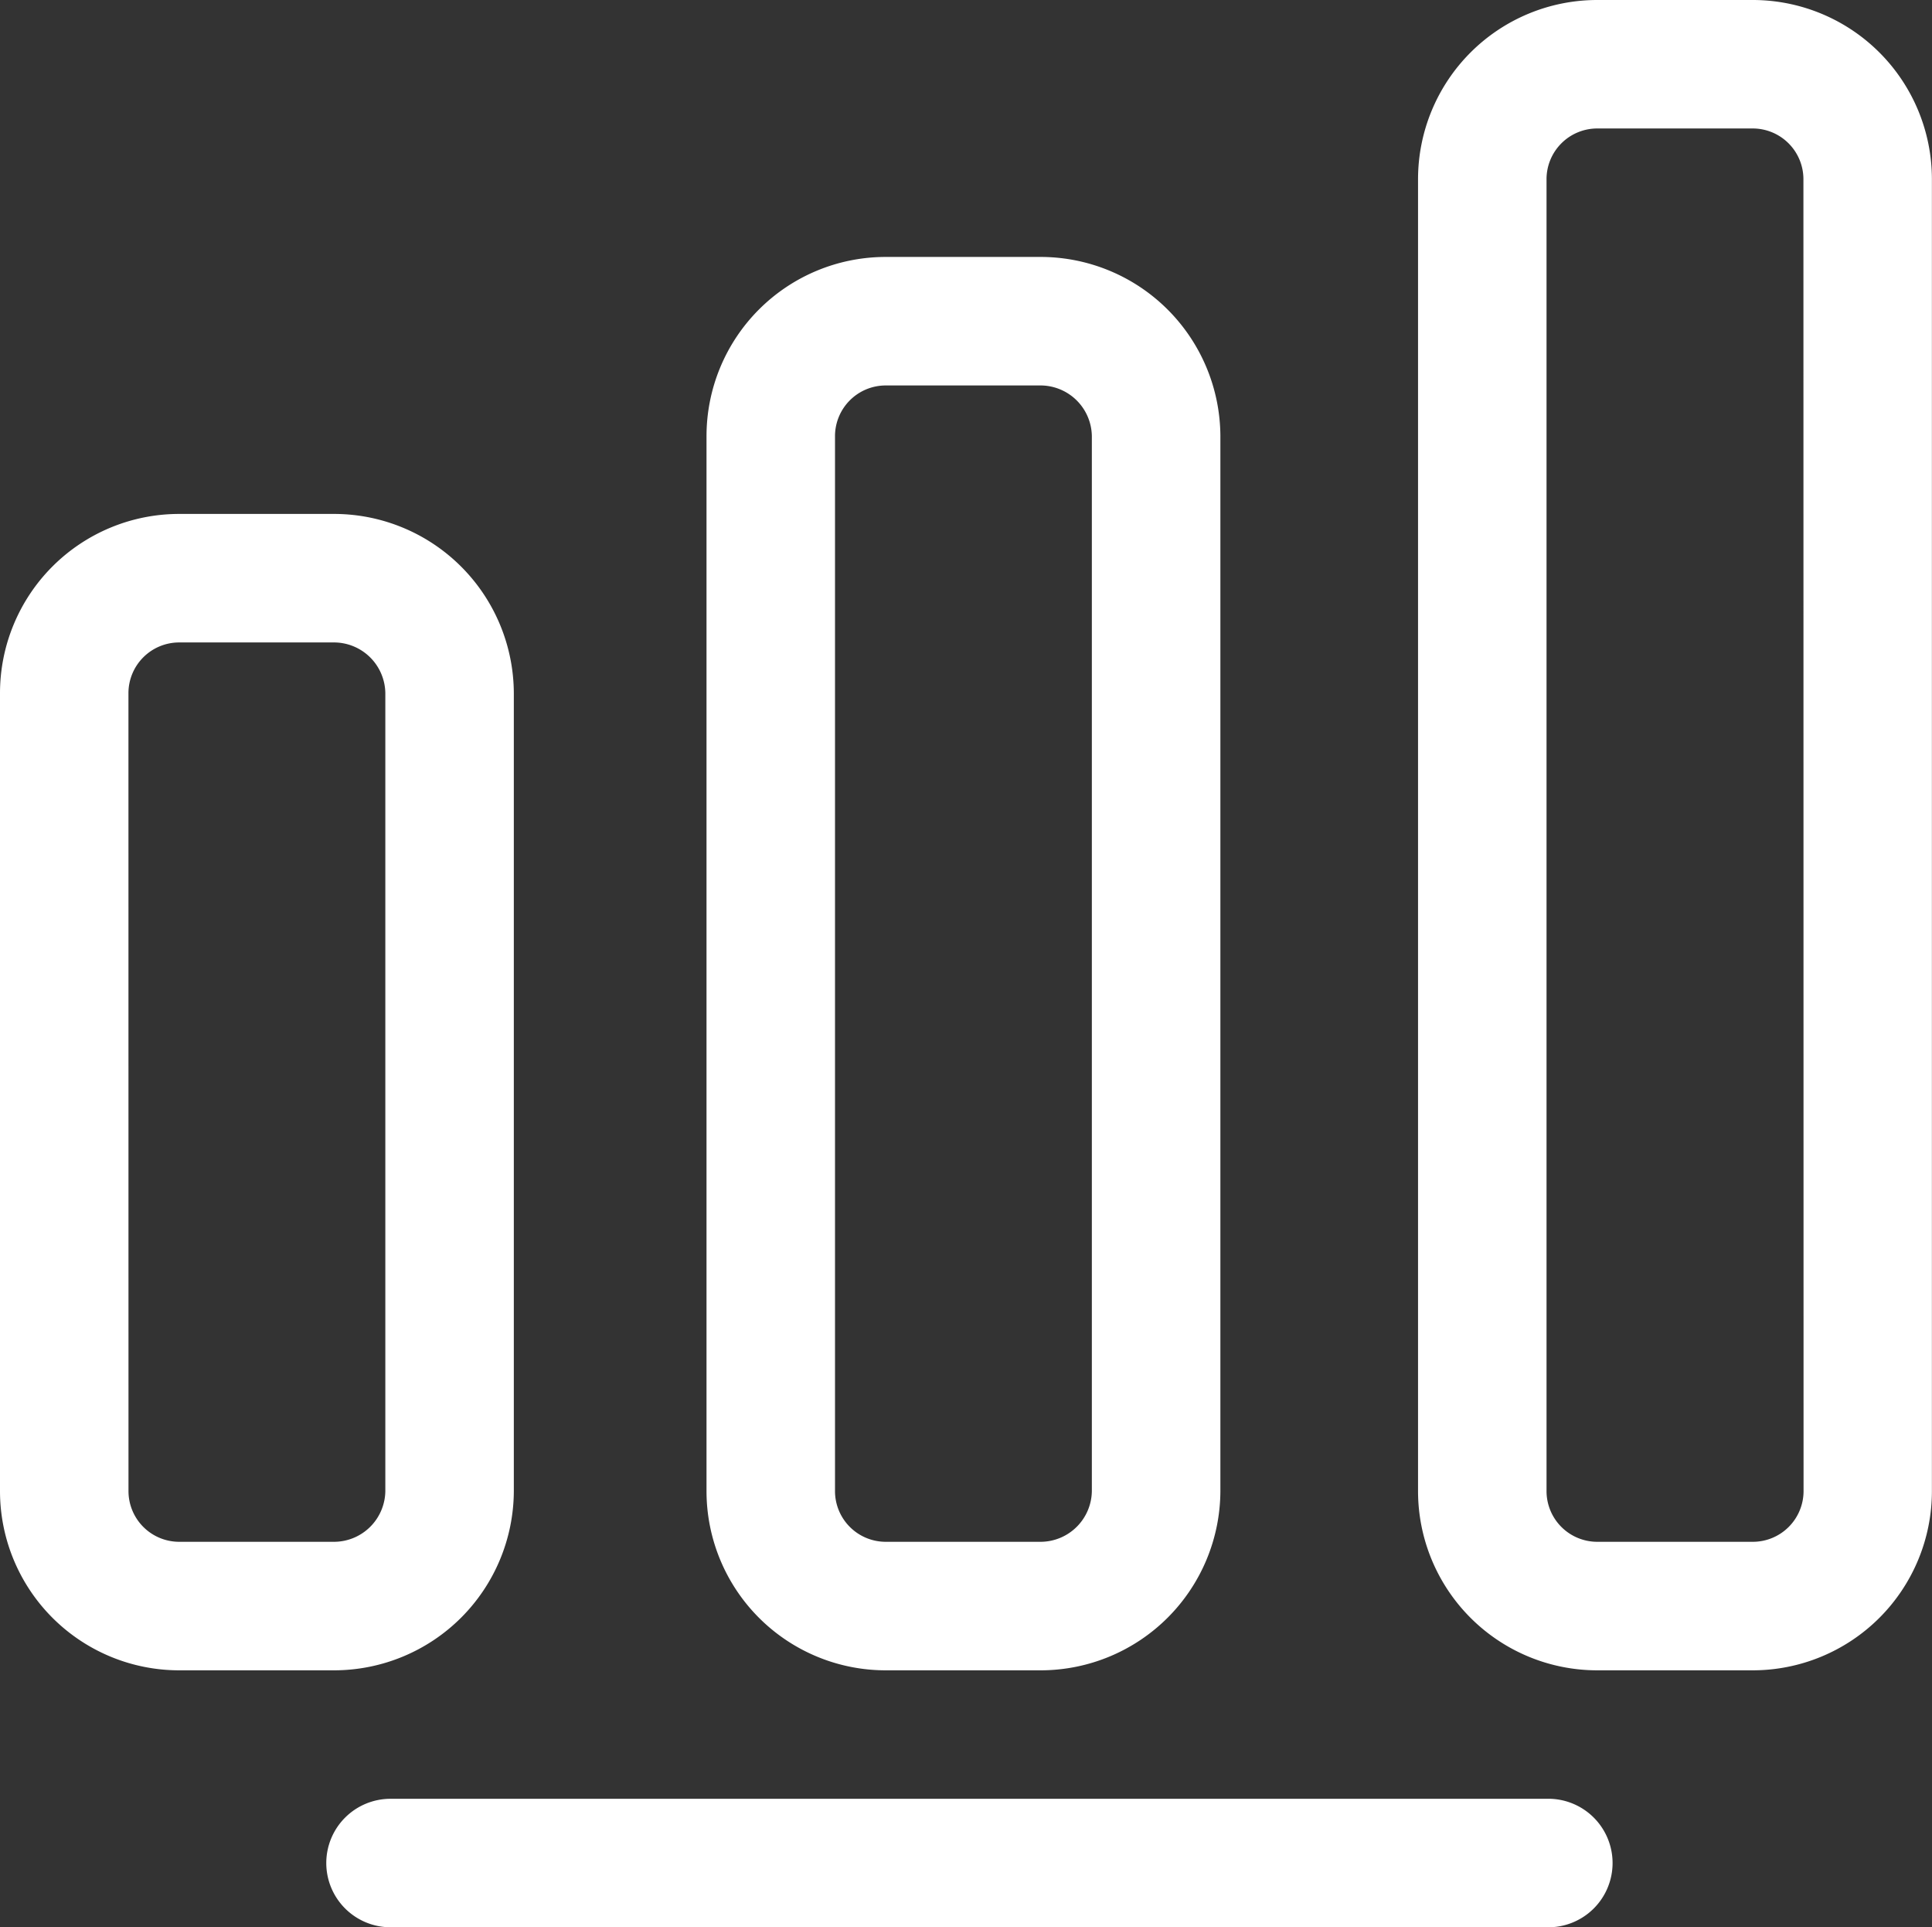 <svg id="Layer_2" data-name="Layer 2" xmlns="http://www.w3.org/2000/svg" width="42.432" height="42.319" viewBox="0 0 42.432 42.319">
  <rect x="0" y="0" width="42.432" height="42.319" fill="#333333" stroke="none"/>
  <path id="Pfad_11" data-name="Pfad 11" d="M39.417,1H36a3.936,3.936,0,0,0-3.936,3.936V33.741A3.936,3.936,0,0,0,36,37.677h3.414a3.936,3.936,0,0,0,3.936-3.936V4.936A3.936,3.936,0,0,0,39.417,1Zm1.114,32.741a1.114,1.114,0,0,1-1.114,1.114H36a1.114,1.114,0,0,1-1.114-1.114V4.936A1.114,1.114,0,0,1,36,3.821h3.414a1.114,1.114,0,0,1,1.114,1.114ZM4.856,37.677H8.269a3.95,3.95,0,0,0,3.936-3.936V16.221a3.95,3.95,0,0,0-3.936-3.936H4.856A3.936,3.936,0,0,0,.92,16.221v17.52a3.936,3.936,0,0,0,3.936,3.936ZM3.741,16.221a1.114,1.114,0,0,1,1.114-1.114H8.269a1.129,1.129,0,0,1,1.114,1.114v17.52a1.129,1.129,0,0,1-1.114,1.114H4.856a1.114,1.114,0,0,1-1.114-1.114ZM23.787,37.677a3.95,3.95,0,0,0,3.936-3.936V10.578a3.95,3.95,0,0,0-3.936-3.936H20.373a3.936,3.936,0,0,0-3.936,3.936V33.741a3.936,3.936,0,0,0,3.936,3.936Zm-4.528-3.936V10.578a1.114,1.114,0,0,1,1.114-1.114h3.414A1.129,1.129,0,0,1,24.9,10.578V33.741a1.129,1.129,0,0,1-1.114,1.114H20.373a1.114,1.114,0,0,1-1.114-1.114ZM8.086,41.909A1.411,1.411,0,0,0,9.5,43.319H34.888a1.411,1.411,0,1,0,0-2.821H9.5A1.411,1.411,0,0,0,8.086,41.909Z" transform="translate(-0.92 -1)" fill="#fff"/>
</svg>
